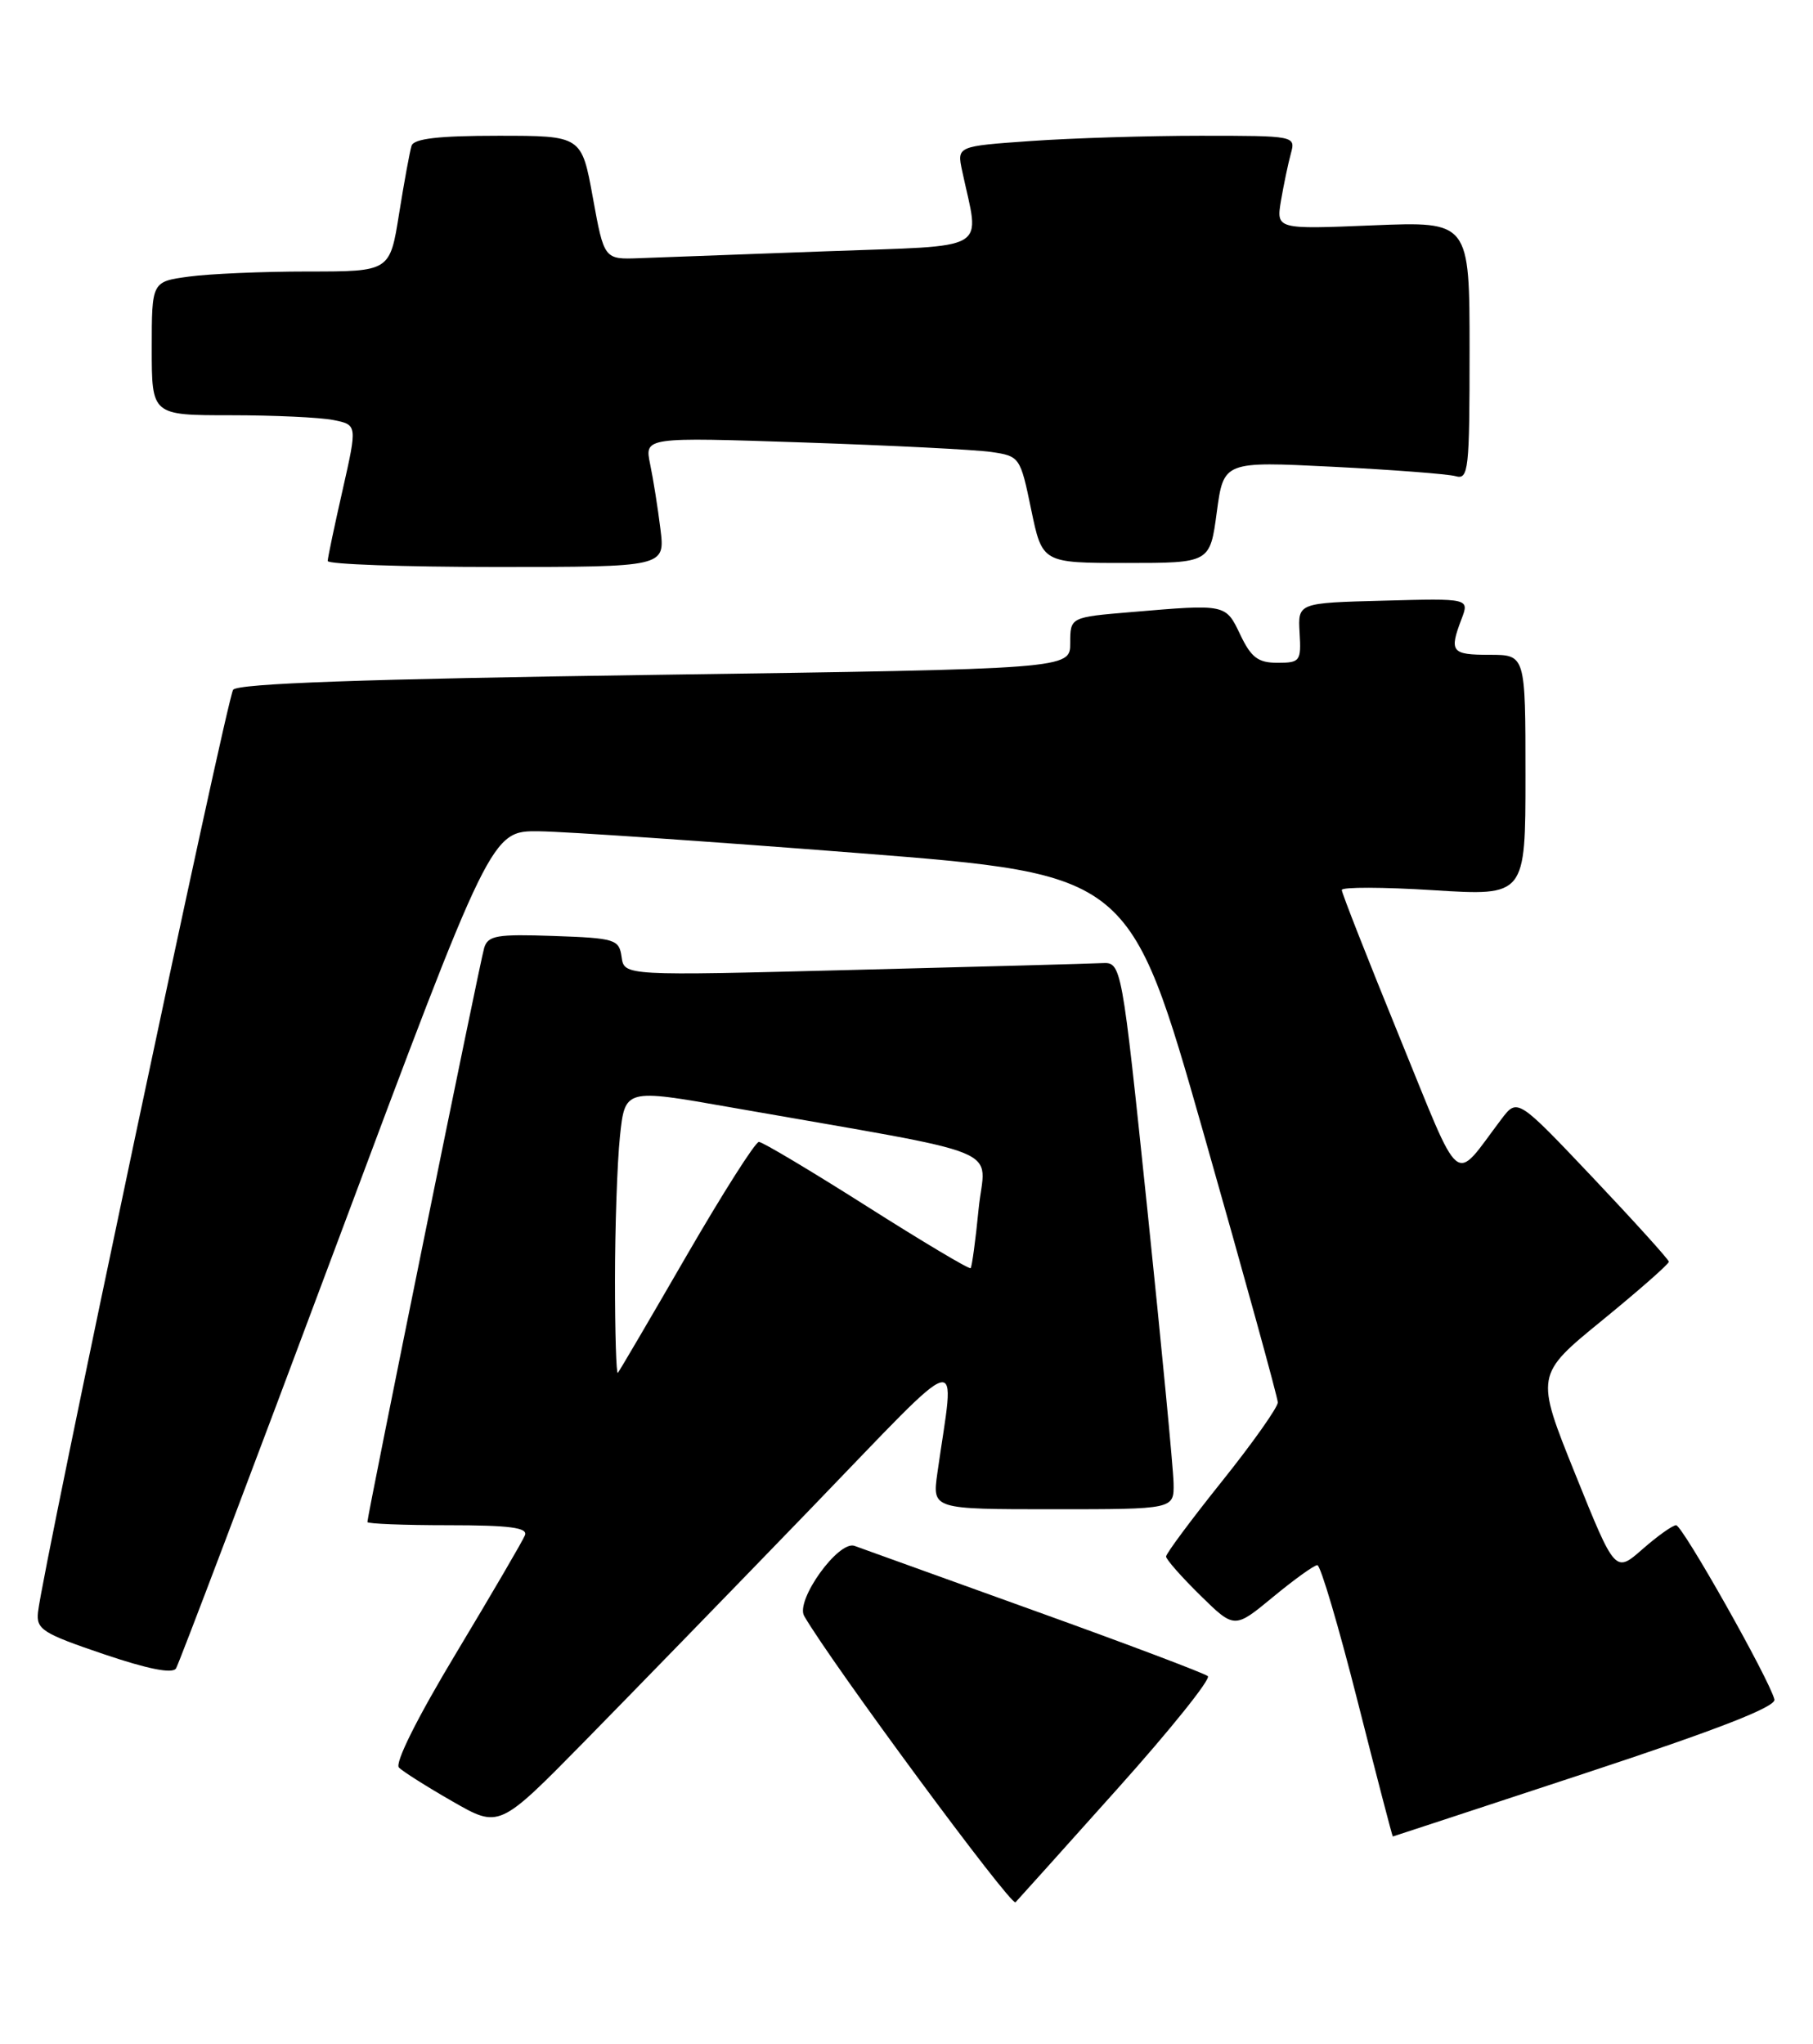<?xml version="1.0" encoding="UTF-8" standalone="no"?>
<!DOCTYPE svg PUBLIC "-//W3C//DTD SVG 1.1//EN" "http://www.w3.org/Graphics/SVG/1.1/DTD/svg11.dtd" >
<svg xmlns="http://www.w3.org/2000/svg" xmlns:xlink="http://www.w3.org/1999/xlink" version="1.1" viewBox="0 0 227 256">
 <g >
 <path fill="currentColor"
d=" M 139.89 224.03 C 146.53 216.62 151.63 210.26 151.23 209.90 C 150.83 209.55 141.05 205.85 129.50 201.70 C 117.95 197.54 107.83 193.89 107.00 193.59 C 105.00 192.85 99.56 200.41 100.69 202.37 C 104.14 208.33 126.61 238.78 127.15 238.22 C 127.53 237.82 133.26 231.44 139.89 224.03 Z  M 198.50 222.05 C 215.12 216.57 222.40 213.73 222.17 212.82 C 221.53 210.28 210.65 191.00 209.86 191.00 C 209.43 191.00 207.53 192.35 205.65 194.00 C 202.23 197.00 202.23 197.00 197.23 184.59 C 192.23 172.18 192.23 172.18 200.61 165.34 C 205.21 161.58 208.97 158.28 208.95 158.00 C 208.93 157.72 204.66 153.00 199.46 147.50 C 189.99 137.50 189.99 137.50 187.97 140.17 C 181.85 148.25 183.18 149.34 175.17 129.72 C 171.23 120.05 168.00 111.83 168.00 111.45 C 168.00 111.07 173.18 111.08 179.50 111.48 C 191.00 112.20 191.00 112.20 191.00 97.10 C 191.00 82.00 191.00 82.00 186.50 82.00 C 181.72 82.00 181.43 81.63 182.99 77.53 C 183.98 74.93 183.98 74.93 173.24 75.22 C 162.50 75.50 162.50 75.50 162.72 79.25 C 162.93 82.80 162.78 83.00 159.95 83.00 C 157.53 83.00 156.66 82.35 155.30 79.50 C 153.45 75.62 153.55 75.64 141.65 76.65 C 134.00 77.29 134.00 77.29 134.00 80.53 C 134.00 83.77 134.00 83.77 82.02 84.51 C 45.50 85.03 29.78 85.59 29.19 86.38 C 28.41 87.41 5.33 196.51 4.76 201.88 C 4.52 204.04 5.31 204.54 12.94 207.13 C 18.54 209.03 21.61 209.63 22.04 208.93 C 22.40 208.35 31.43 184.51 42.10 155.95 C 61.50 104.03 61.50 104.03 67.50 104.10 C 70.80 104.14 88.79 105.37 107.48 106.83 C 141.46 109.50 141.46 109.50 150.72 142.00 C 155.81 159.88 159.98 175.01 159.99 175.62 C 159.99 176.24 156.85 180.69 153.00 185.50 C 149.15 190.31 146.00 194.55 146.00 194.92 C 146.00 195.28 147.93 197.47 150.28 199.78 C 154.56 203.98 154.56 203.98 159.39 199.99 C 162.04 197.80 164.54 196.00 164.94 196.00 C 165.34 196.00 167.60 203.65 169.97 213.00 C 172.34 222.35 174.33 229.99 174.39 229.98 C 174.45 229.97 185.30 226.40 198.50 222.05 Z  M 101.44 189.00 C 121.39 168.35 119.57 168.86 117.36 184.50 C 116.73 189.00 116.73 189.00 131.86 189.00 C 147.00 189.00 147.00 189.00 146.94 185.75 C 146.91 183.96 145.43 168.55 143.66 151.50 C 140.43 120.50 140.43 120.50 137.97 120.61 C 136.61 120.68 122.60 121.06 106.83 121.46 C 78.16 122.20 78.16 122.20 77.83 119.85 C 77.52 117.63 77.04 117.48 69.33 117.21 C 62.20 116.96 61.09 117.15 60.62 118.71 C 60.10 120.41 46.00 189.76 46.00 190.60 C 46.00 190.82 50.55 191.00 56.11 191.00 C 63.79 191.00 66.10 191.30 65.73 192.25 C 65.46 192.94 61.59 199.56 57.14 206.97 C 52.26 215.08 49.40 220.80 49.95 221.35 C 50.45 221.85 53.48 223.77 56.68 225.60 C 62.50 228.94 62.50 228.94 73.04 218.22 C 78.83 212.32 91.61 199.18 101.44 189.00 Z  M 82.69 66.25 C 82.37 63.64 81.79 59.98 81.40 58.12 C 80.70 54.74 80.70 54.74 100.60 55.41 C 111.54 55.78 122.13 56.31 124.11 56.60 C 127.67 57.12 127.75 57.22 129.11 63.81 C 130.50 70.50 130.50 70.50 141.00 70.50 C 151.50 70.50 151.50 70.50 152.35 64.13 C 153.21 57.77 153.21 57.77 166.85 58.45 C 174.36 58.83 181.29 59.36 182.25 59.63 C 183.87 60.10 184.00 58.89 184.00 43.93 C 184.00 27.73 184.00 27.73 171.89 28.22 C 159.79 28.72 159.79 28.72 160.39 25.11 C 160.73 23.13 161.28 20.49 161.62 19.25 C 162.23 17.01 162.19 17.00 150.27 17.00 C 143.69 17.00 134.15 17.30 129.06 17.66 C 119.81 18.31 119.81 18.31 120.47 21.41 C 122.66 31.71 124.40 30.69 103.36 31.47 C 92.99 31.85 82.51 32.24 80.07 32.33 C 75.64 32.50 75.64 32.50 74.23 24.75 C 72.82 17.00 72.82 17.00 62.38 17.00 C 54.91 17.00 51.82 17.36 51.53 18.25 C 51.31 18.94 50.61 22.76 49.97 26.75 C 48.82 34.00 48.82 34.00 38.55 34.00 C 32.90 34.00 26.19 34.29 23.64 34.64 C 19.00 35.27 19.00 35.27 19.00 43.64 C 19.00 52.00 19.00 52.00 28.87 52.00 C 34.31 52.00 40.10 52.27 41.74 52.60 C 44.74 53.20 44.74 53.20 42.90 61.35 C 41.88 65.83 41.04 69.84 41.03 70.25 C 41.01 70.66 50.51 71.00 62.14 71.00 C 83.28 71.00 83.28 71.00 82.69 66.25 Z  M 77.00 160.31 C 77.00 153.70 77.28 145.60 77.62 142.32 C 78.25 136.34 78.25 136.34 91.37 138.65 C 127.09 144.93 123.32 143.39 122.53 151.39 C 122.15 155.30 121.69 158.64 121.53 158.81 C 121.36 158.98 115.51 155.49 108.53 151.06 C 101.55 146.63 95.47 143.00 95.02 143.00 C 94.57 143.00 90.50 149.41 85.96 157.25 C 81.43 165.09 77.56 171.69 77.36 171.92 C 77.16 172.15 77.00 166.92 77.00 160.31 Z "/>
</g>
</svg>